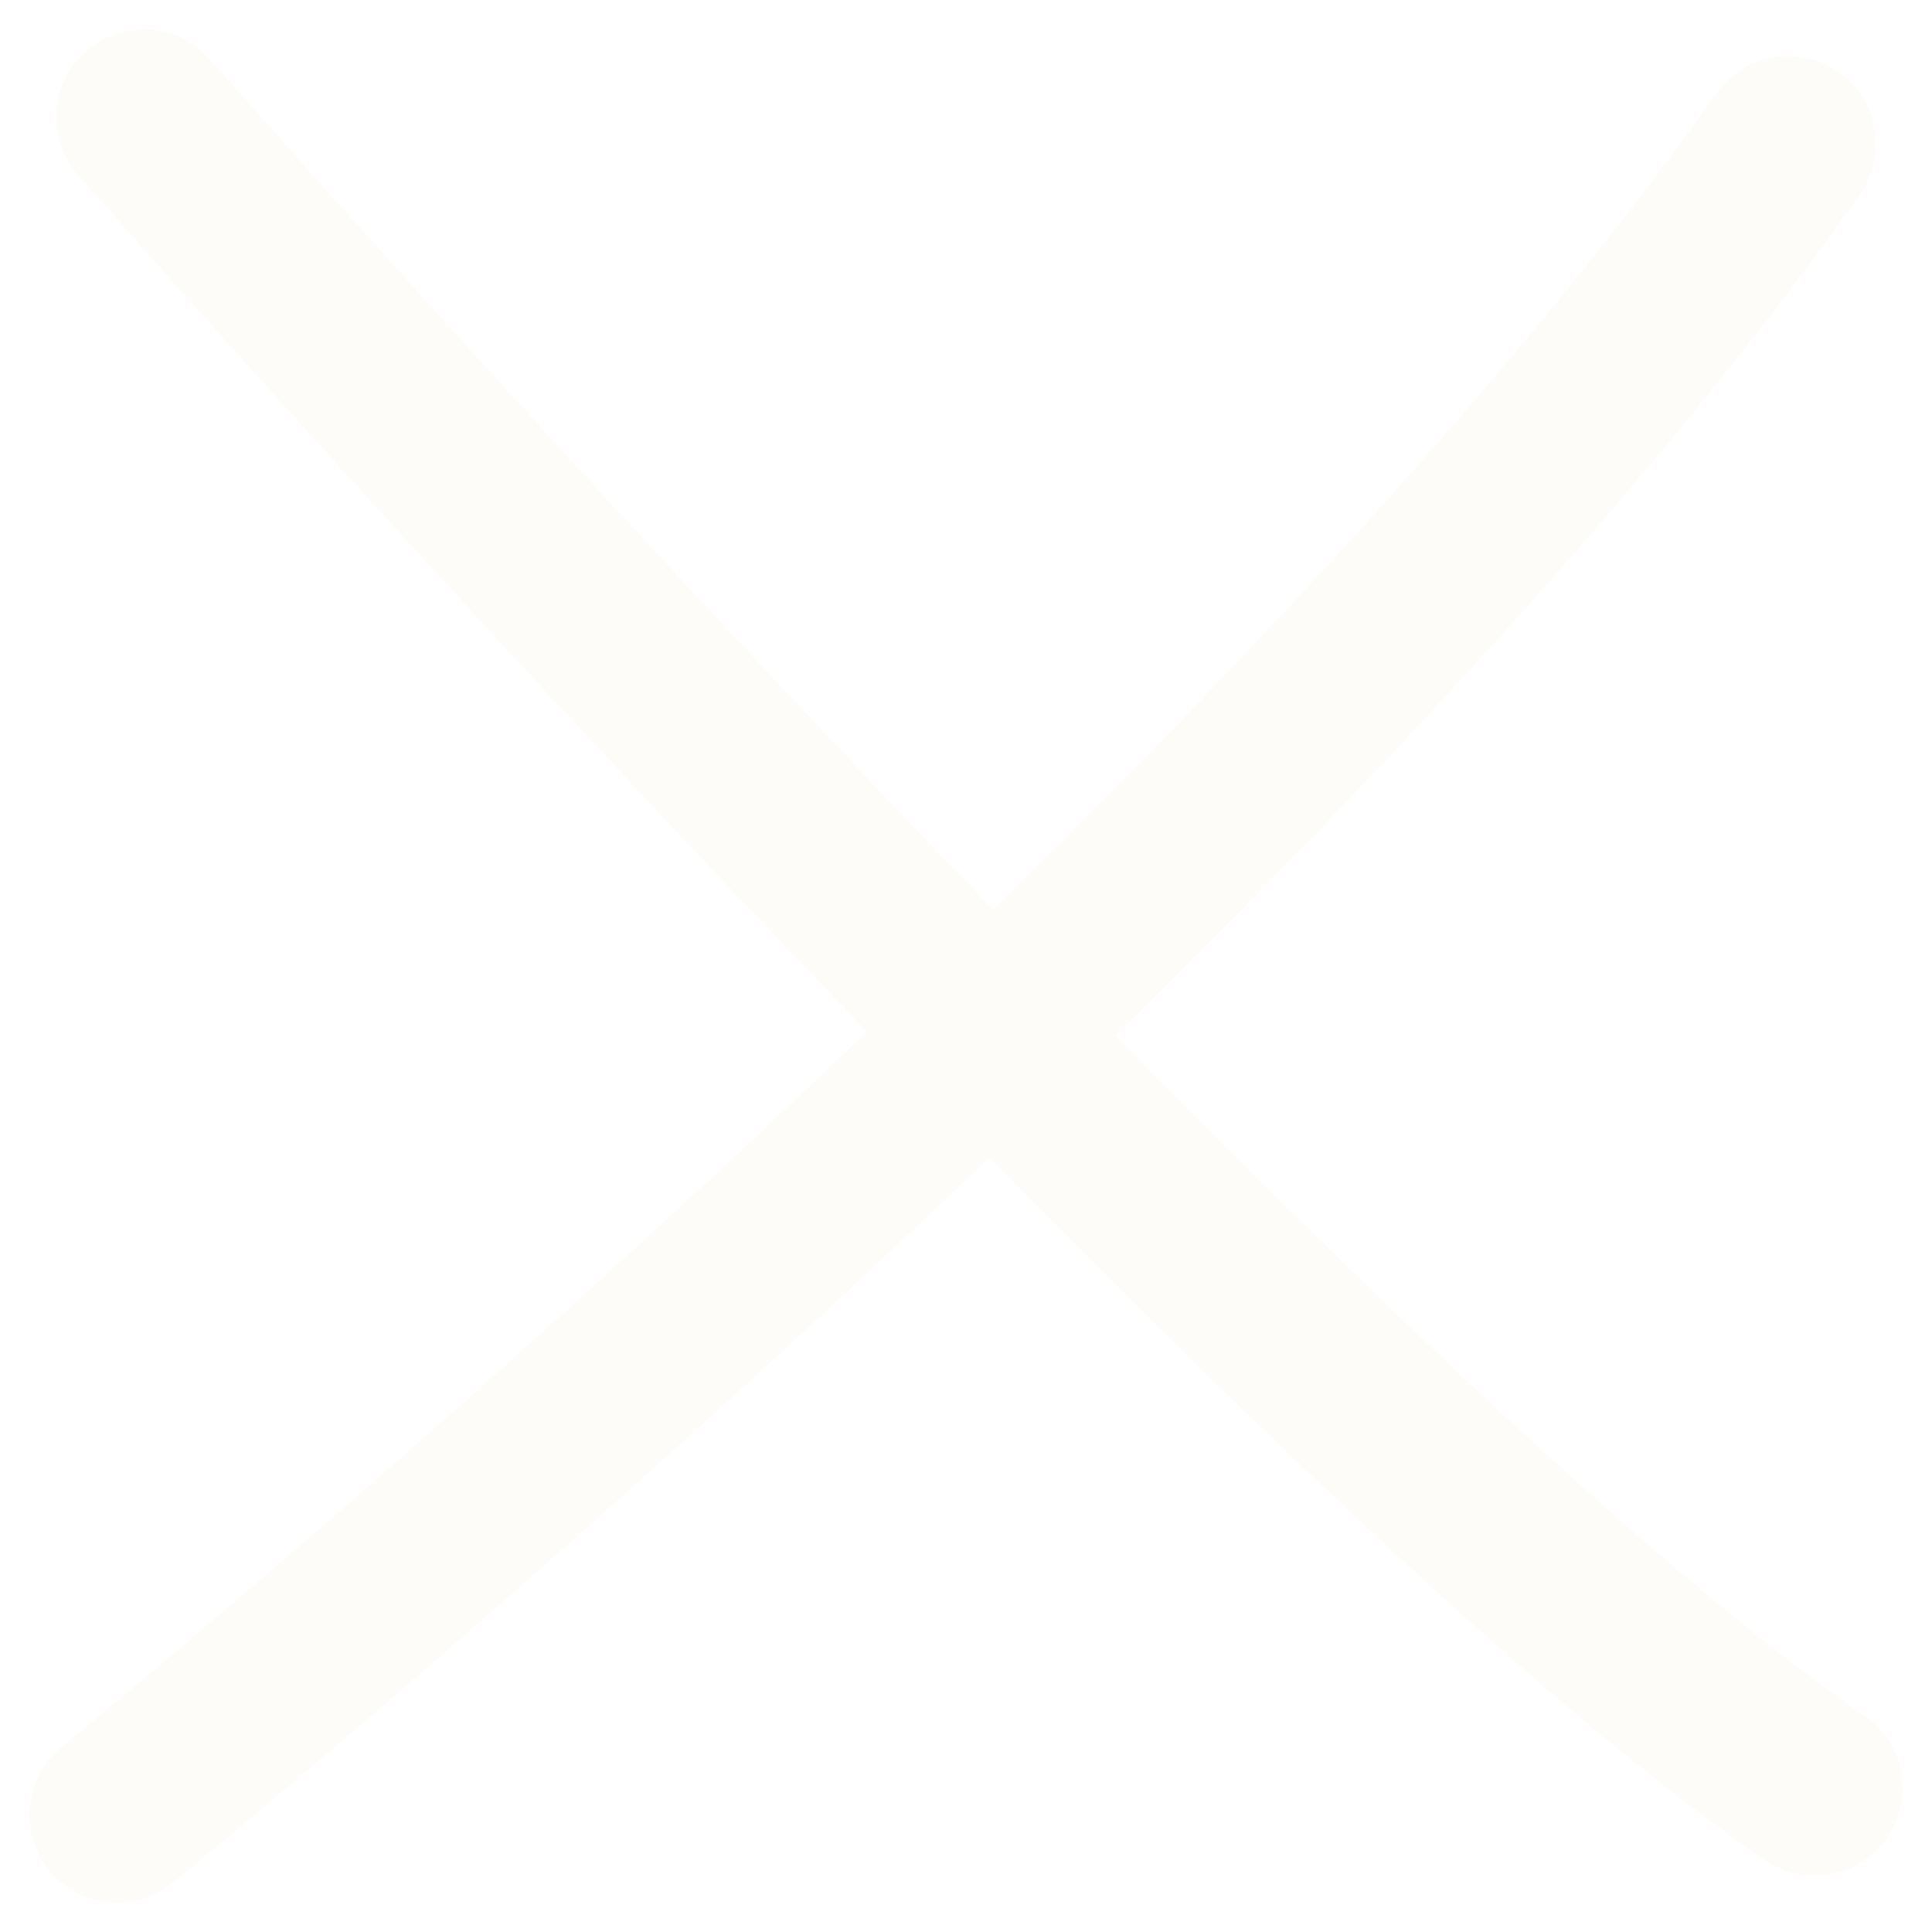 <svg width="33" height="33" viewBox="0 0 33 33" fill="none" xmlns="http://www.w3.org/2000/svg">
<path opacity="0.1" d="M2.458 2C2.458 2 22.249 24.558 31 30.542M2 31C2 31 21.791 14.883 30.542 2.458" stroke="#F7E3C1" stroke-width="3" stroke-miterlimit="10" stroke-linecap="round"/>
</svg>
